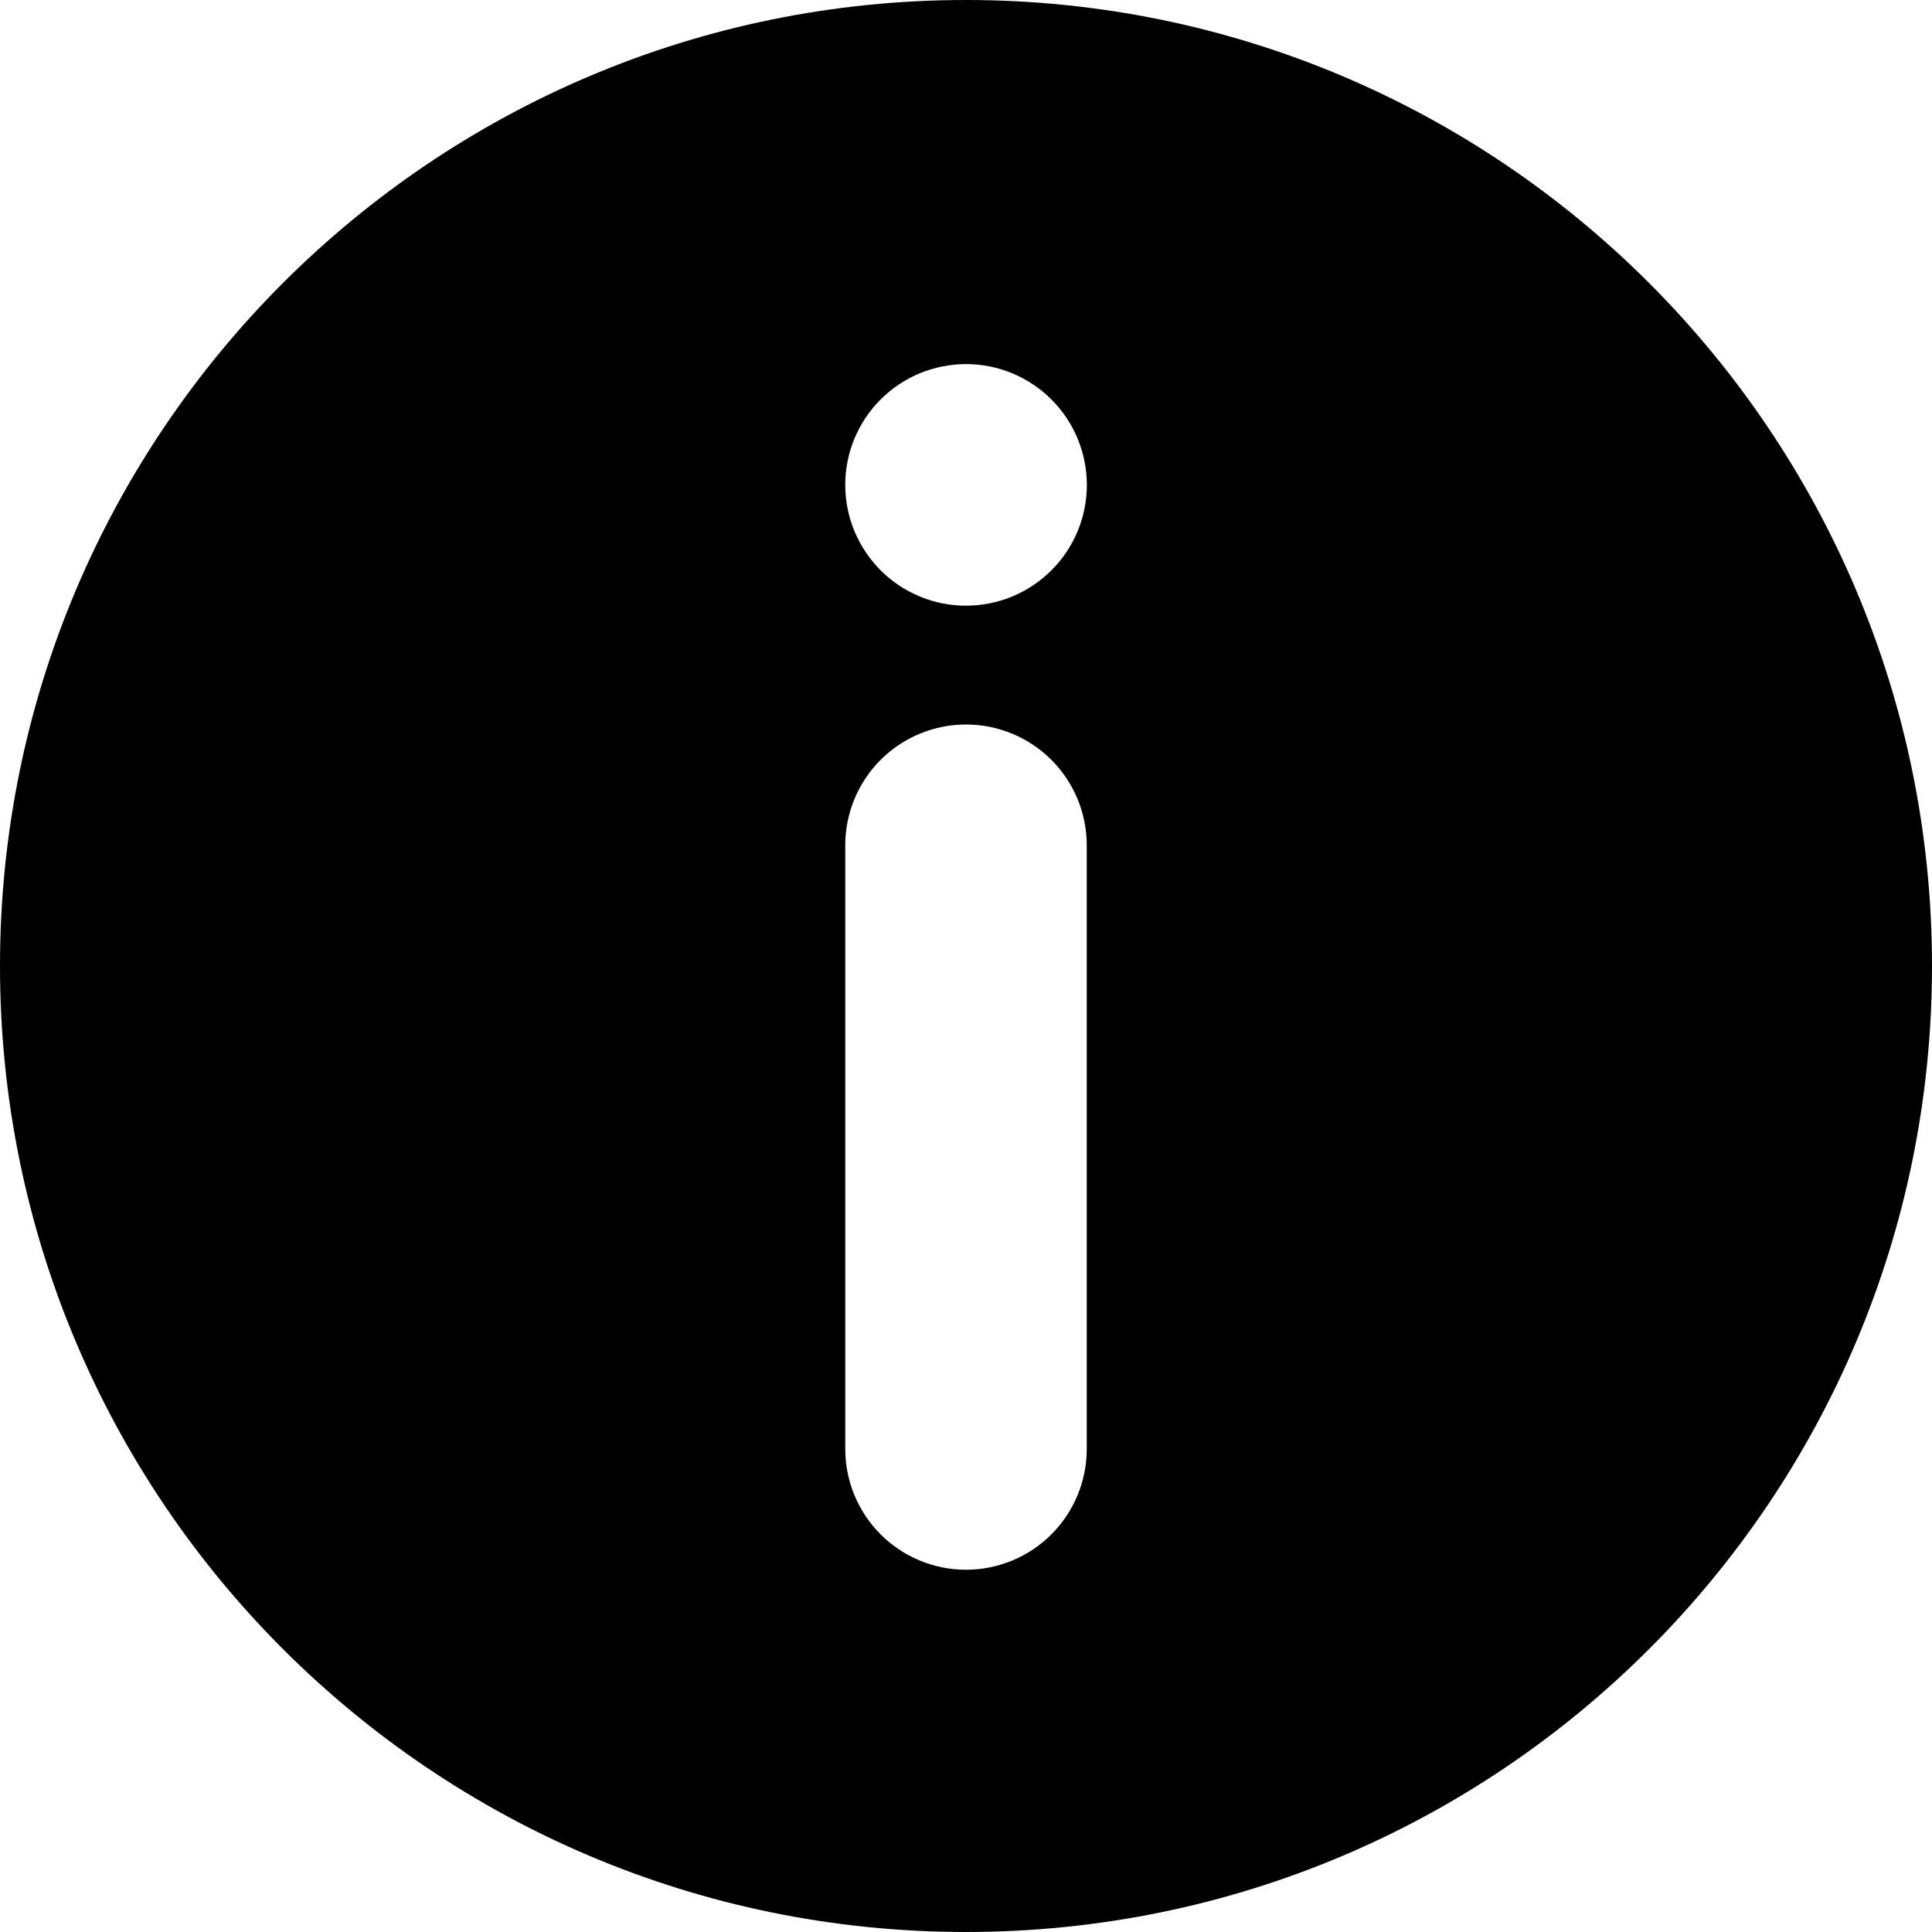 <svg width="20" height="20" viewBox="0 0 20 20" fill="none" xmlns="http://www.w3.org/2000/svg">
<g id="Info" clip-path="url(#clip0_487_421)">
<path id="Vector" d="M10 0C4.478 0 0 4.478 0 10C0 15.523 4.478 20 10 20C15.523 20 20 15.523 20 10C20 4.478 15.523 0 10 0ZM8.75 8.75C8.75 8.418 8.882 8.101 9.116 7.866C9.351 7.632 9.668 7.5 10 7.5C10.332 7.5 10.649 7.632 10.884 7.866C11.118 8.101 11.25 8.418 11.25 8.75V15C11.25 15.332 11.118 15.649 10.884 15.884C10.649 16.118 10.332 16.25 10 16.25C9.668 16.25 9.351 16.118 9.116 15.884C8.882 15.649 8.75 15.332 8.75 15V8.75ZM10 6.27C9.836 6.27 9.673 6.238 9.522 6.175C9.37 6.112 9.232 6.02 9.116 5.904C9 5.787 8.908 5.65 8.845 5.498C8.782 5.346 8.75 5.184 8.75 5.019C8.75 4.855 8.782 4.693 8.845 4.541C8.908 4.389 9 4.251 9.116 4.135C9.233 4.019 9.37 3.927 9.522 3.864C9.674 3.802 9.836 3.769 10.001 3.769C10.332 3.769 10.65 3.901 10.885 4.136C11.119 4.37 11.251 4.688 11.251 5.02C11.251 5.352 11.119 5.67 10.884 5.904C10.65 6.138 10.332 6.27 10 6.27Z" fill="black"/>
</g>
<defs>
<clipPath id="clip0_487_421">
<rect width="20" height="20" fill="white"/>
</clipPath>
</defs>
</svg>
